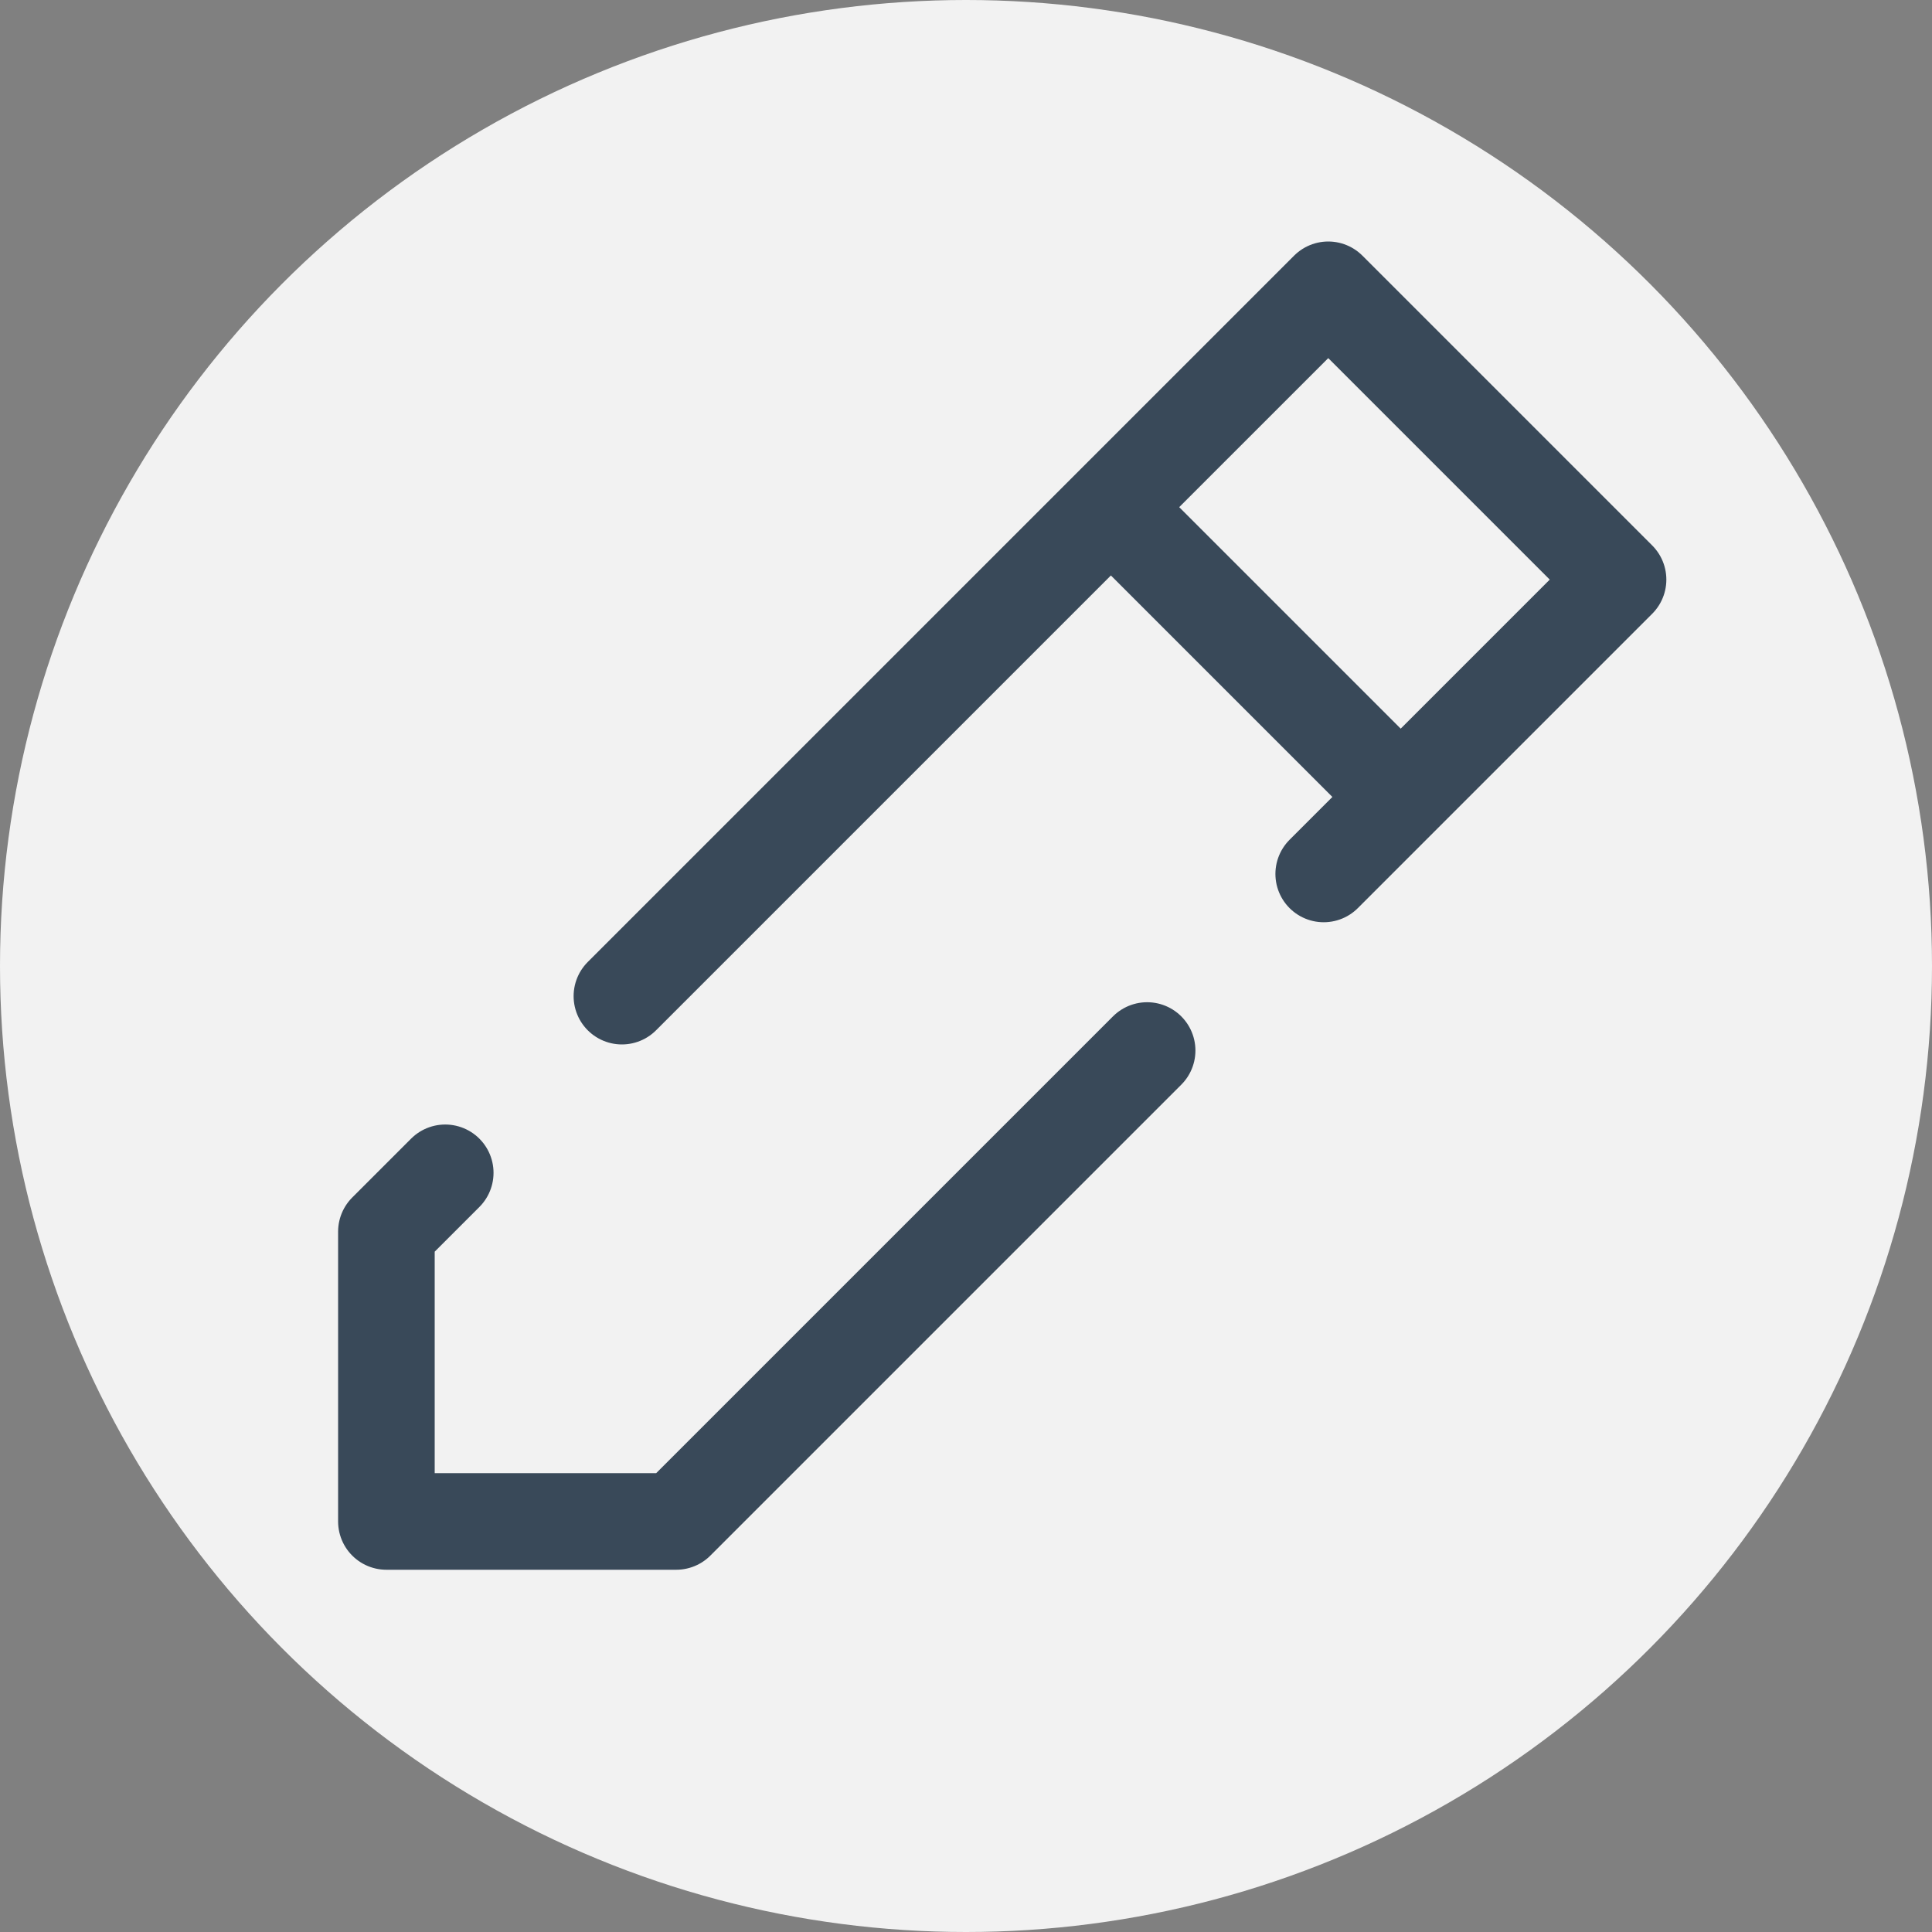 <svg width="20" height="20" viewBox="0 0 20 20" fill="none" xmlns="http://www.w3.org/2000/svg">
<rect x="0" y="0" width="20" height="20" fill="#808080" stroke="none"/>
<circle cx="10" cy="10" r="10" fill="#F2F2F2"/>
<path d="M11.5 5.25L14.5 8.25M6.438 10.312L8.875 7.875L13.75 3L16.75 6L14.312 8.438L13.703 9.047M4.609 12.141L4 12.75V15.75H7L9.438 13.312L11.875 10.875" stroke="#394959" stroke-linecap="round" stroke-linejoin="round"/>
</svg>
